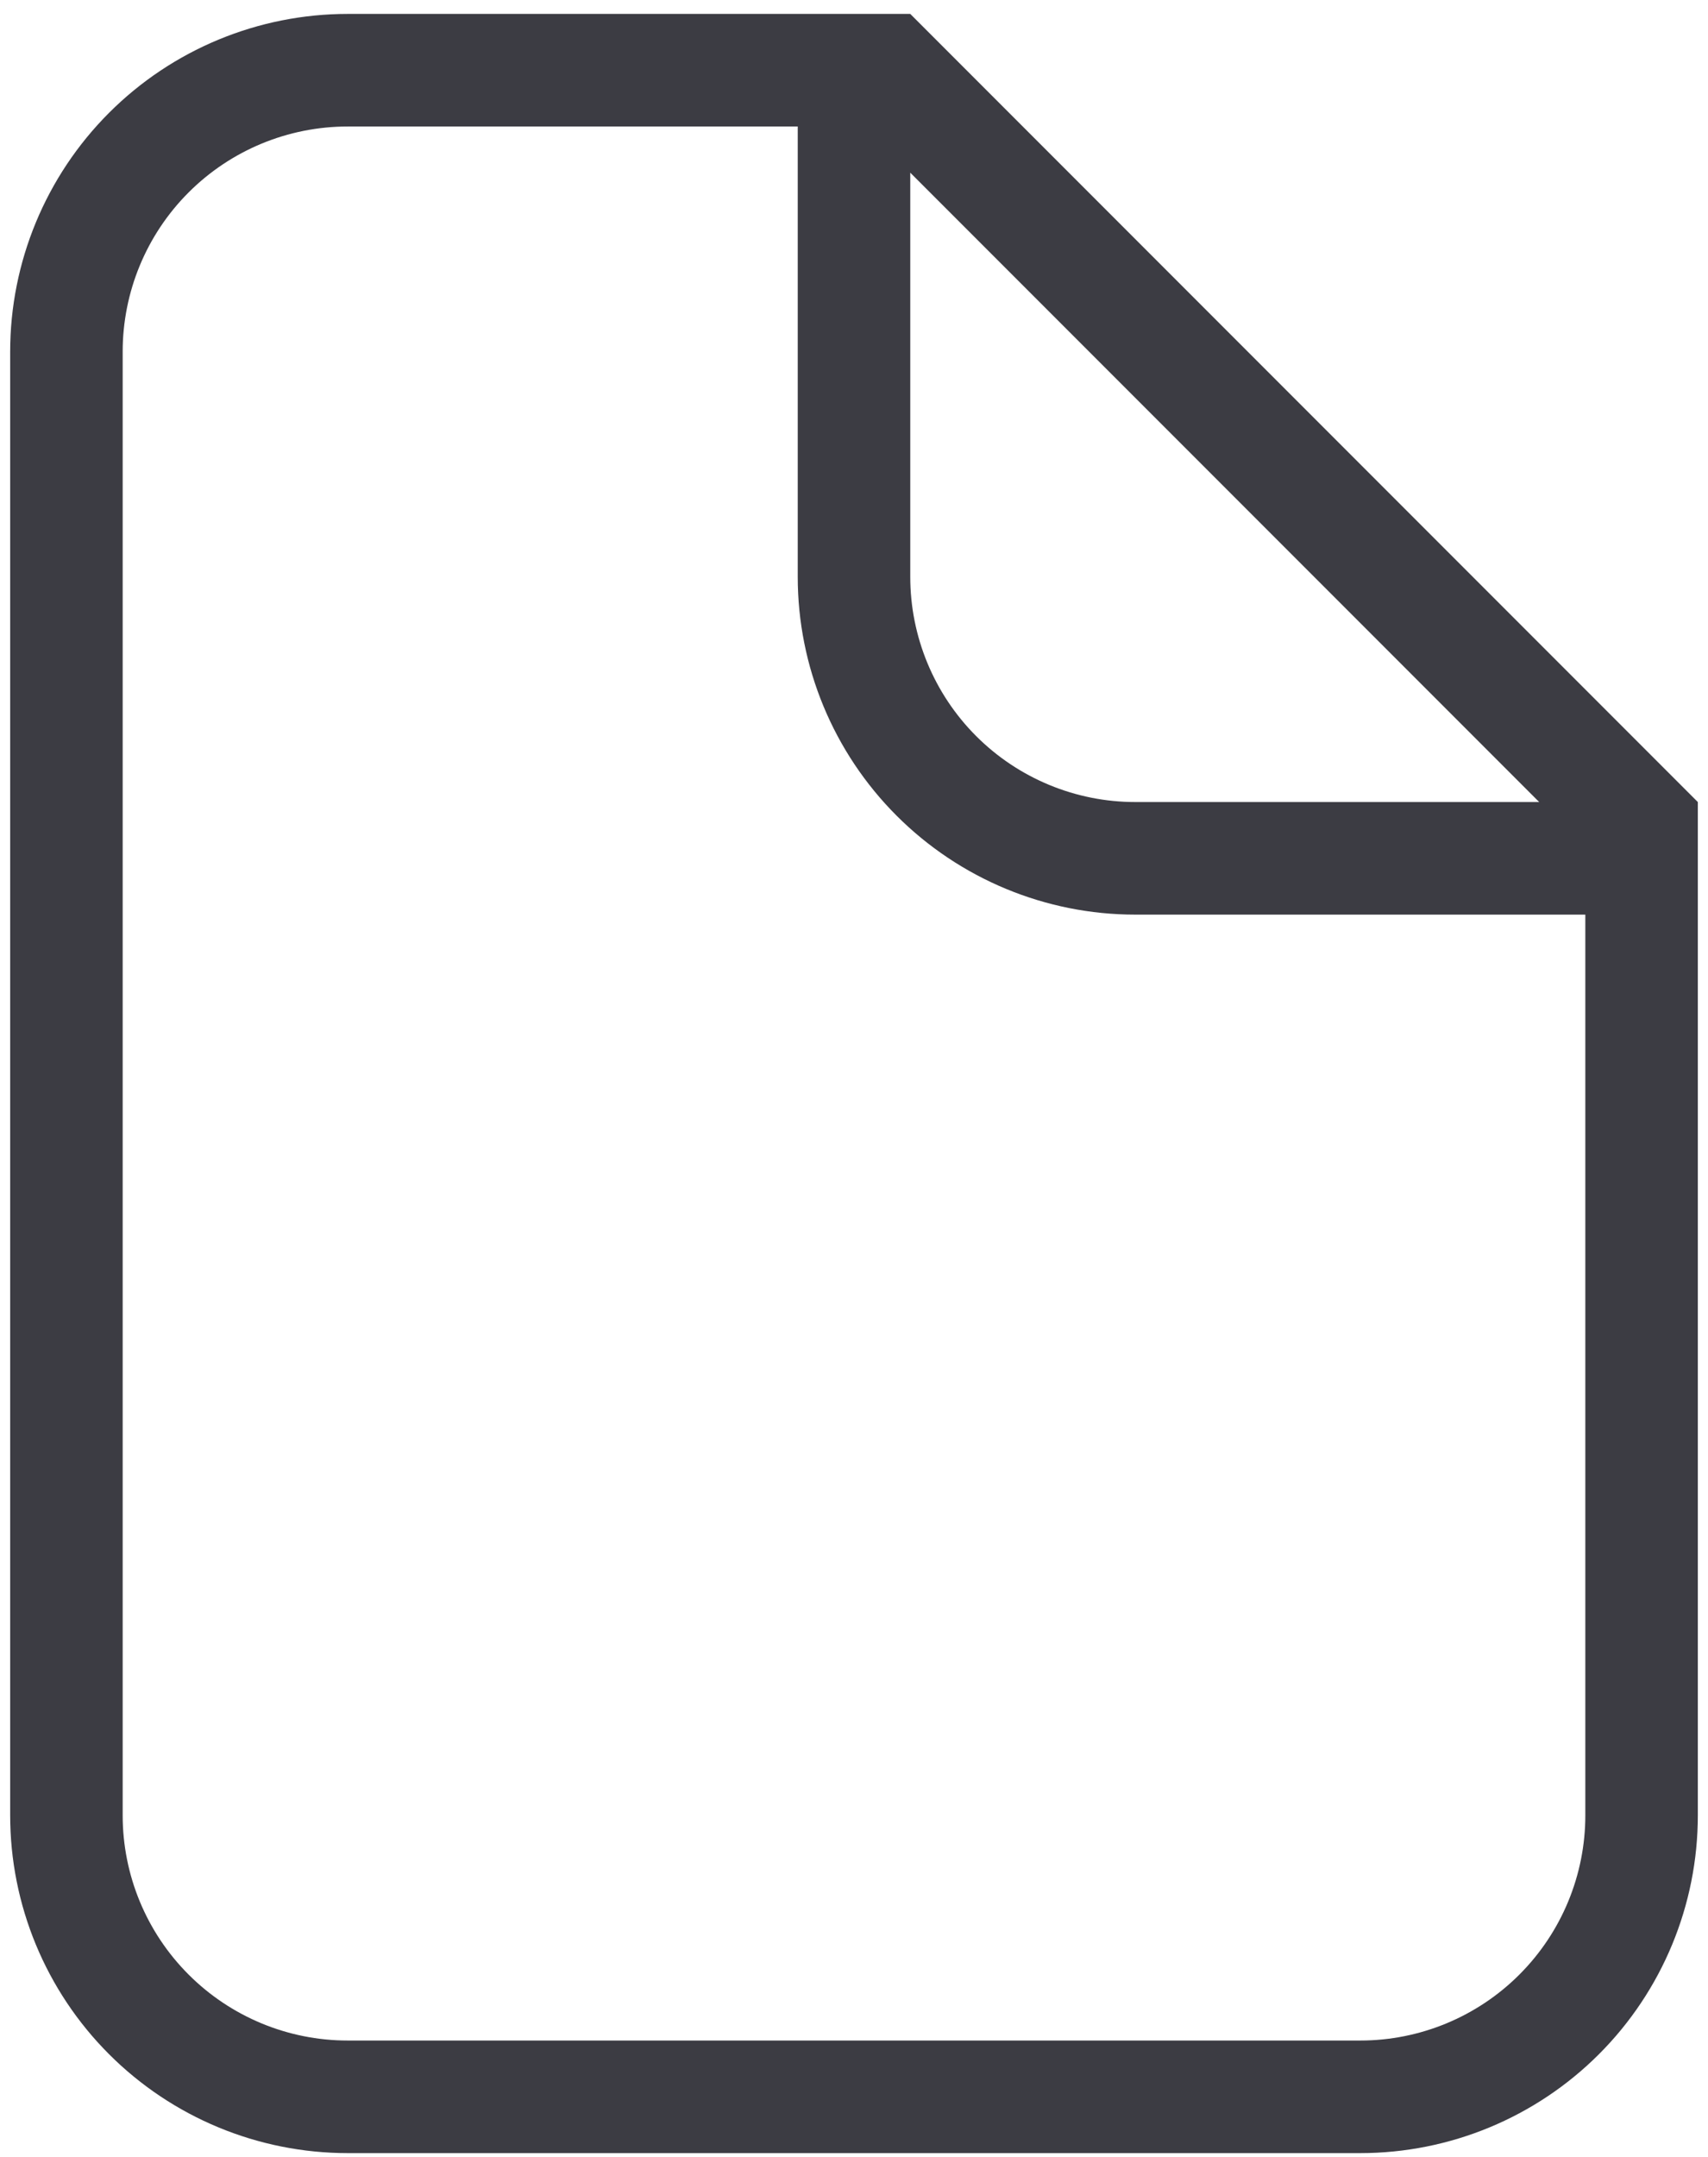 <svg width="84" height="106" viewBox="0 0 84 106" fill="none" xmlns="http://www.w3.org/2000/svg">
<path d="M55.833 44.95C51.431 44.95 47.209 43.201 44.095 40.088C40.982 36.975 39.233 32.753 39.233 28.35V6.217H17.1C14.165 6.217 11.35 7.383 9.275 9.458C7.199 11.534 6.033 14.348 6.033 17.284V89.217C6.033 92.152 7.199 94.967 9.275 97.042C11.35 99.118 14.165 100.284 17.1 100.284H66.9C69.835 100.284 72.65 99.118 74.725 97.042C76.801 94.967 77.967 92.152 77.967 89.217V44.95H55.833ZM44.767 28.35C44.767 31.285 45.933 34.1 48.008 36.176C50.083 38.251 52.898 39.417 55.833 39.417H75.698L44.767 8.486V28.35ZM17.1 0.684H44.767L83.5 39.417V89.217C83.5 93.62 81.751 97.842 78.638 100.955C75.525 104.068 71.303 105.817 66.9 105.817H17.1C12.697 105.817 8.475 104.068 5.362 100.955C2.249 97.842 0.5 93.62 0.5 89.217V17.284C0.5 12.881 2.249 8.659 5.362 5.546C8.475 2.433 12.697 0.684 17.1 0.684Z" fill="#3C3C43"/>
</svg>
